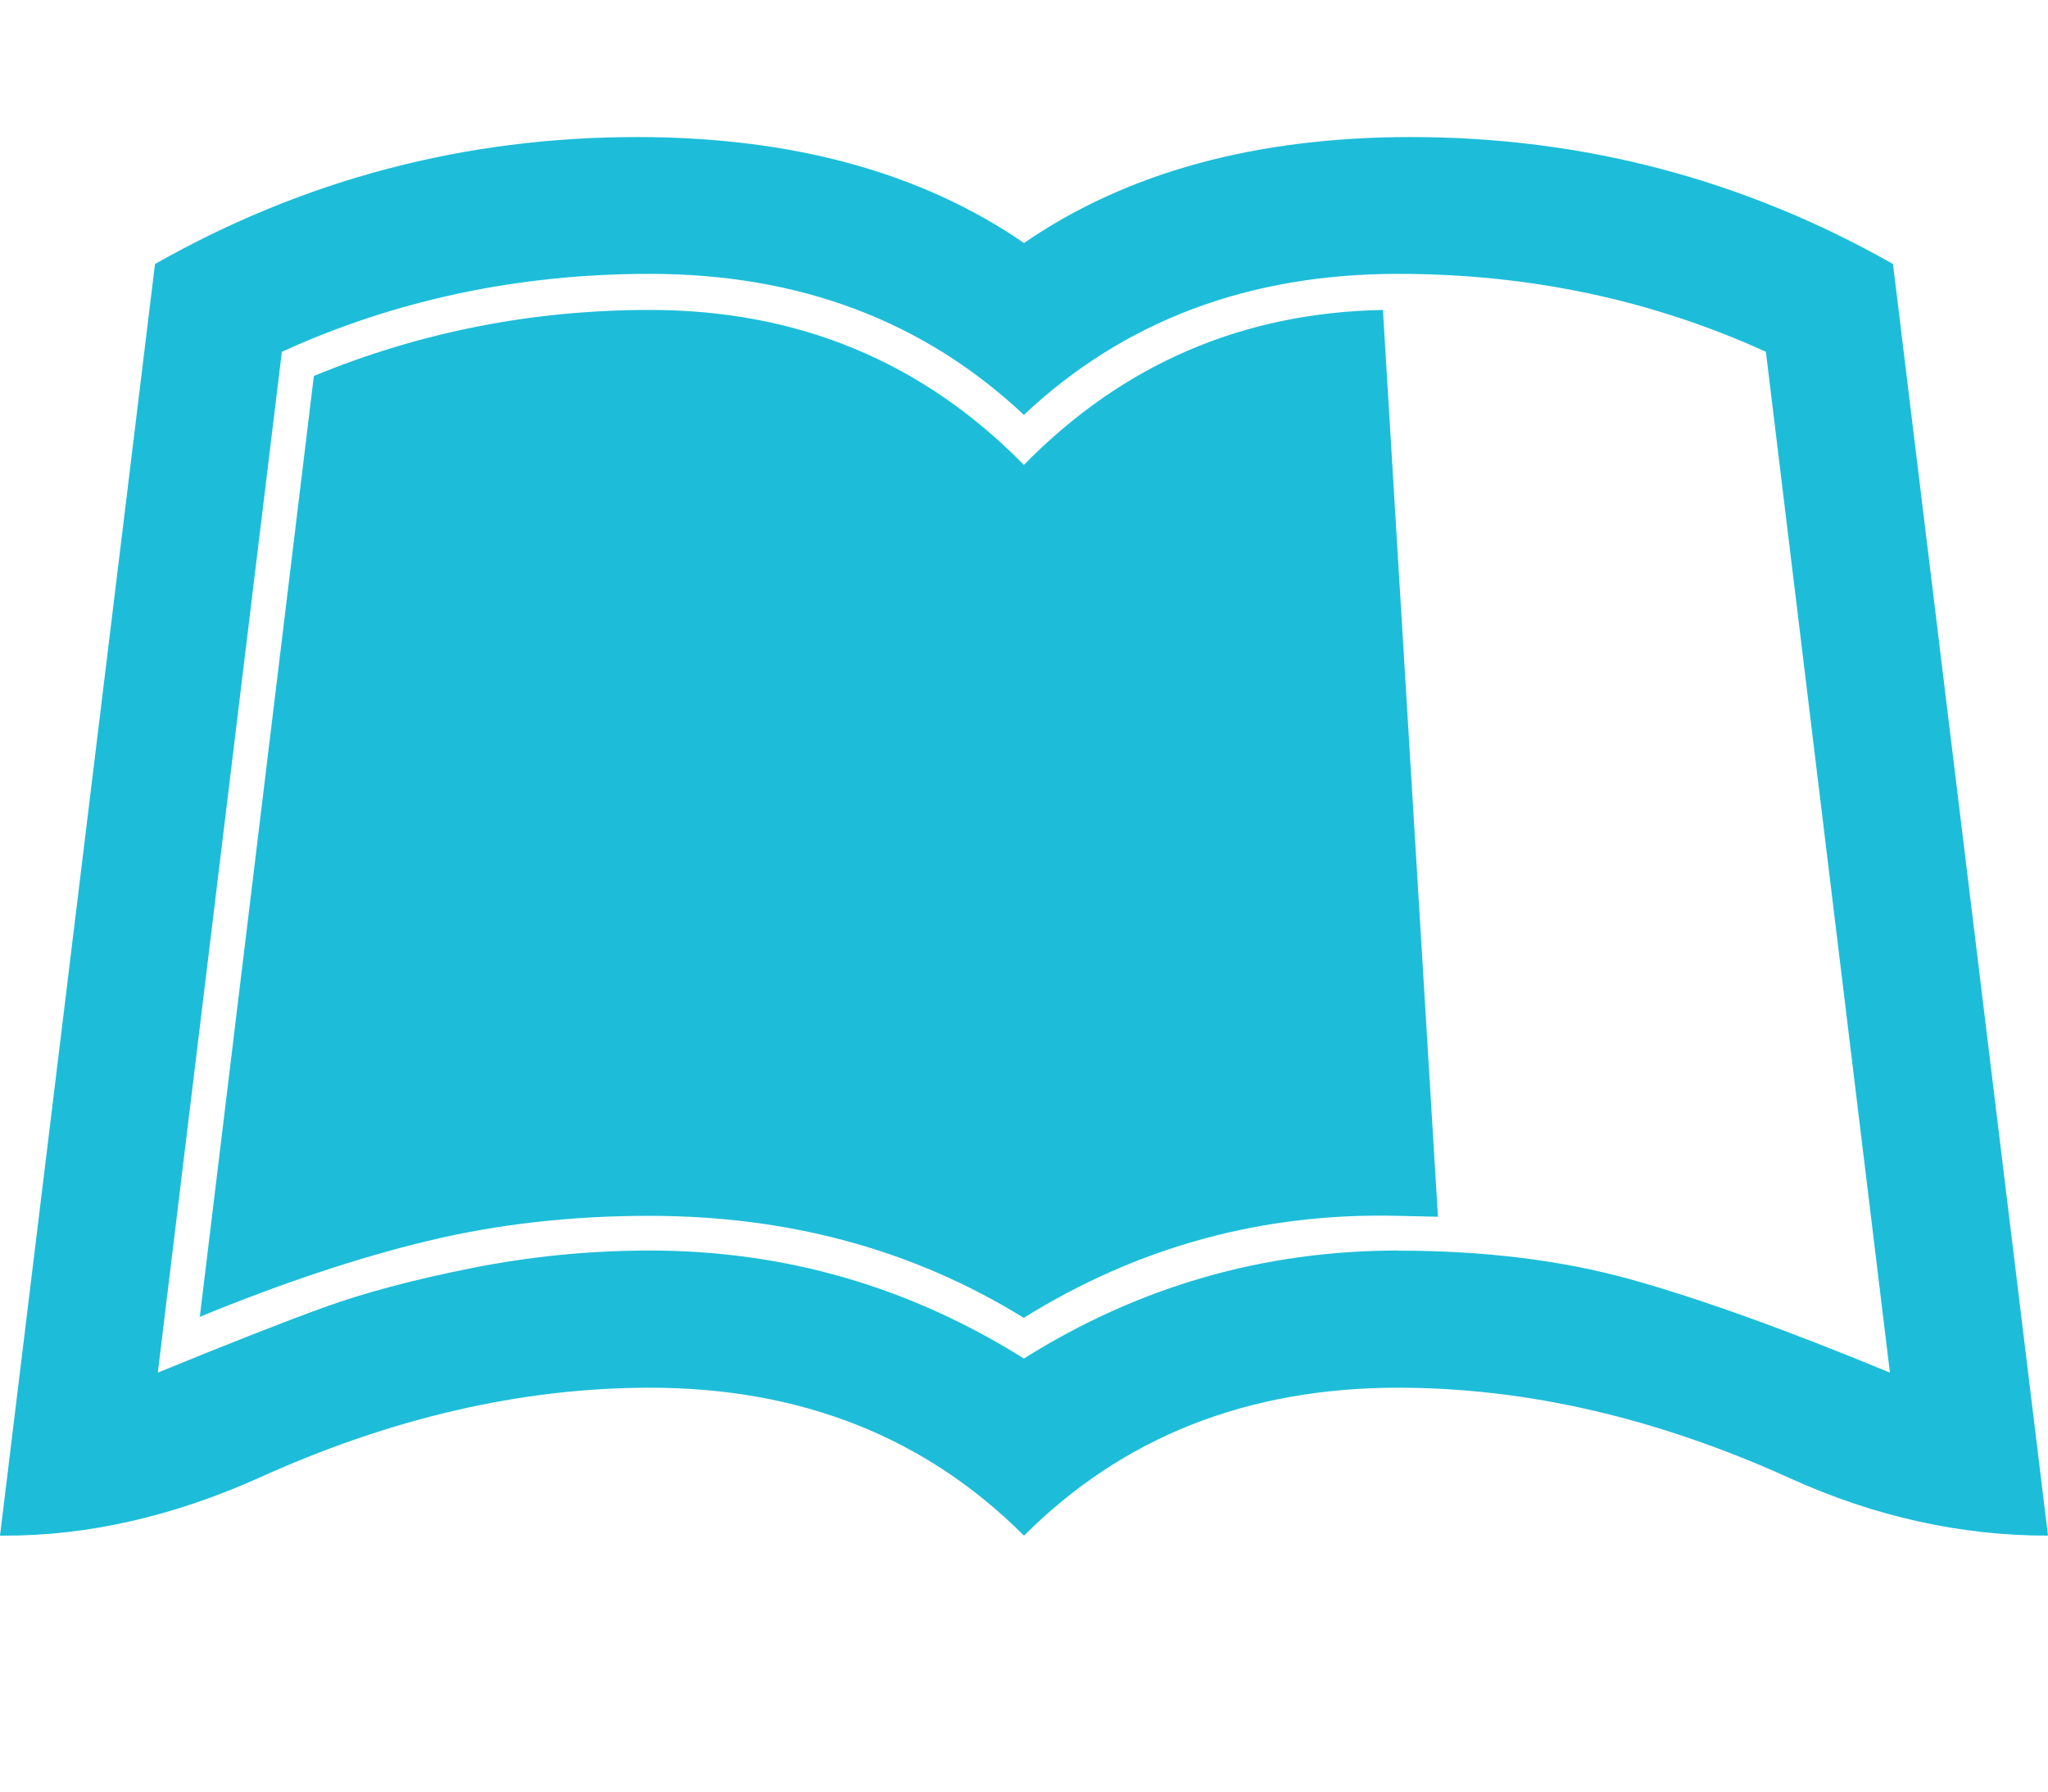 <svg version="1.1" xmlns="http://www.w3.org/2000/svg" xmlns:xlink="http://www.w3.org/1999/xlink" width="16" height="14" viewBox="0 1 16 14">
<path fill="#1dbdd9" d="M14.789 3.063l1.211 9.937q-1.023 0-2.008-0.445-1.563-0.711-3.070-0.711-1.766 0-2.922 1.156-1.156-1.156-2.922-1.156-1.508 0-3.070 0.711-1 0.445-1.969 0.445h-0.039l1.211-9.937q1.75-0.992 3.766-0.992 1.82 0 3.023 0.828 1.203-0.828 3.023-0.828 2.016 0 3.766 0.992zM10.922 10.773q1.008 0 1.812 0.223t2.031 0.73l-0.969-7.977q-1.336-0.609-2.875-0.609-1.75 0-2.922 1.102-1.172-1.102-2.922-1.102-1.539 0-2.875 0.609l-0.969 7.977q0.82-0.336 1.293-0.508t1.16-0.309 1.391-0.137q1.578 0 2.922 0.844 1.344-0.844 2.922-0.844zM11.234 10.508l-0.43-7.086q-1.648 0.031-2.805 1.211-1.187-1.211-2.922-1.211-1.375 0-2.625 0.516l-0.891 7.352q0.969-0.398 1.785-0.594t1.73-0.195q1.633 0 2.922 0.797 1.344-0.836 2.922-0.797z"></path>
</svg>
